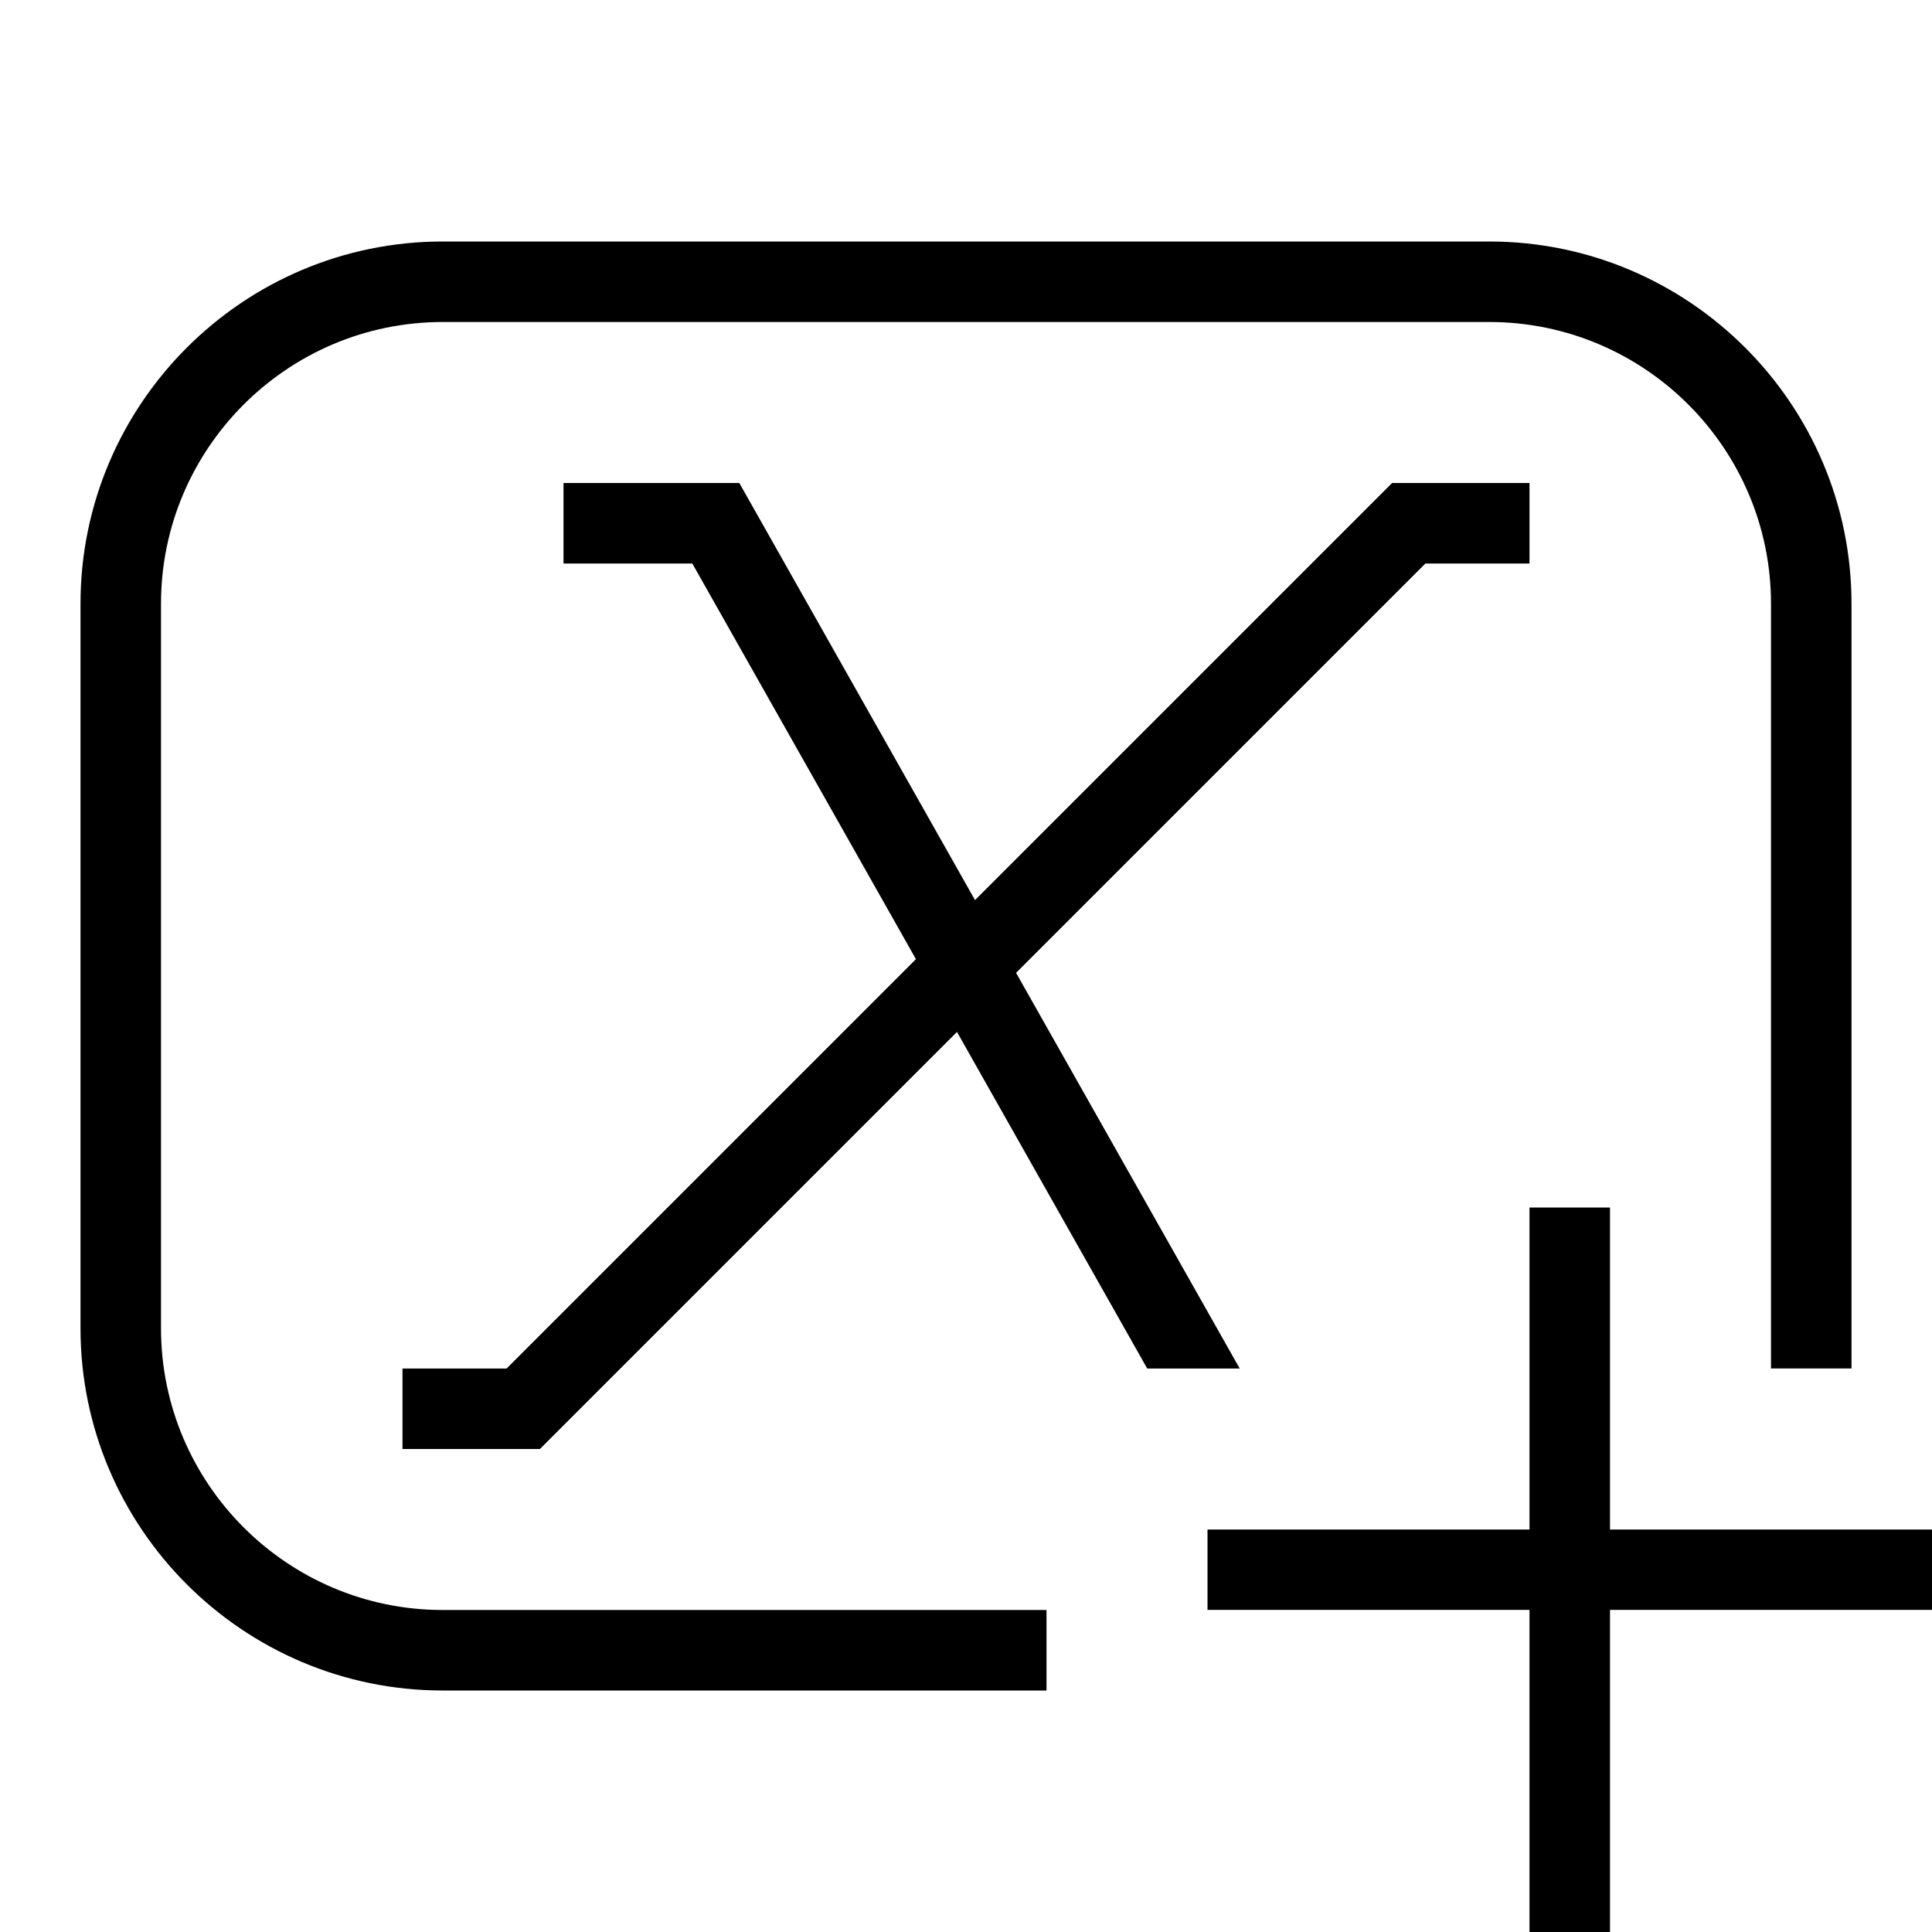 <?xml version="1.0" encoding="UTF-8"?><svg id="icons" xmlns="http://www.w3.org/2000/svg" viewBox="0 0 24 24"><defs><style>.cls-1{fill:none;}</style></defs><rect class="cls-1" width="24" height="24"/><path d="M5.5,20h7.5v1h-7.5c-2.481,0-4.5-2.019-4.5-4.5V7.5c0-2.481,2.019-4.5,4.5-4.5h13c2.481,0,4.5,2.019,4.5,4.5v9.5h-1V7.5c0-1.93-1.57-3.5-3.5-3.5H5.5c-1.93,0-3.5,1.57-3.5,3.5v9c0,1.93,1.57,3.5,3.5,3.5ZM12.622,12.085l5.085-5.085h1.293v-1h-1.707l-5.181,5.181-2.928-5.181h-2.184v1h1.6l2.778,4.915-5.085,5.085h-1.293v1h1.707l5.181-5.181,2.363,4.181h1.149l-2.778-4.915ZM20,19v-4h-1v4h-4v.999h4v4.001h1v-4.001h4v-.999h-4Z"/></svg>